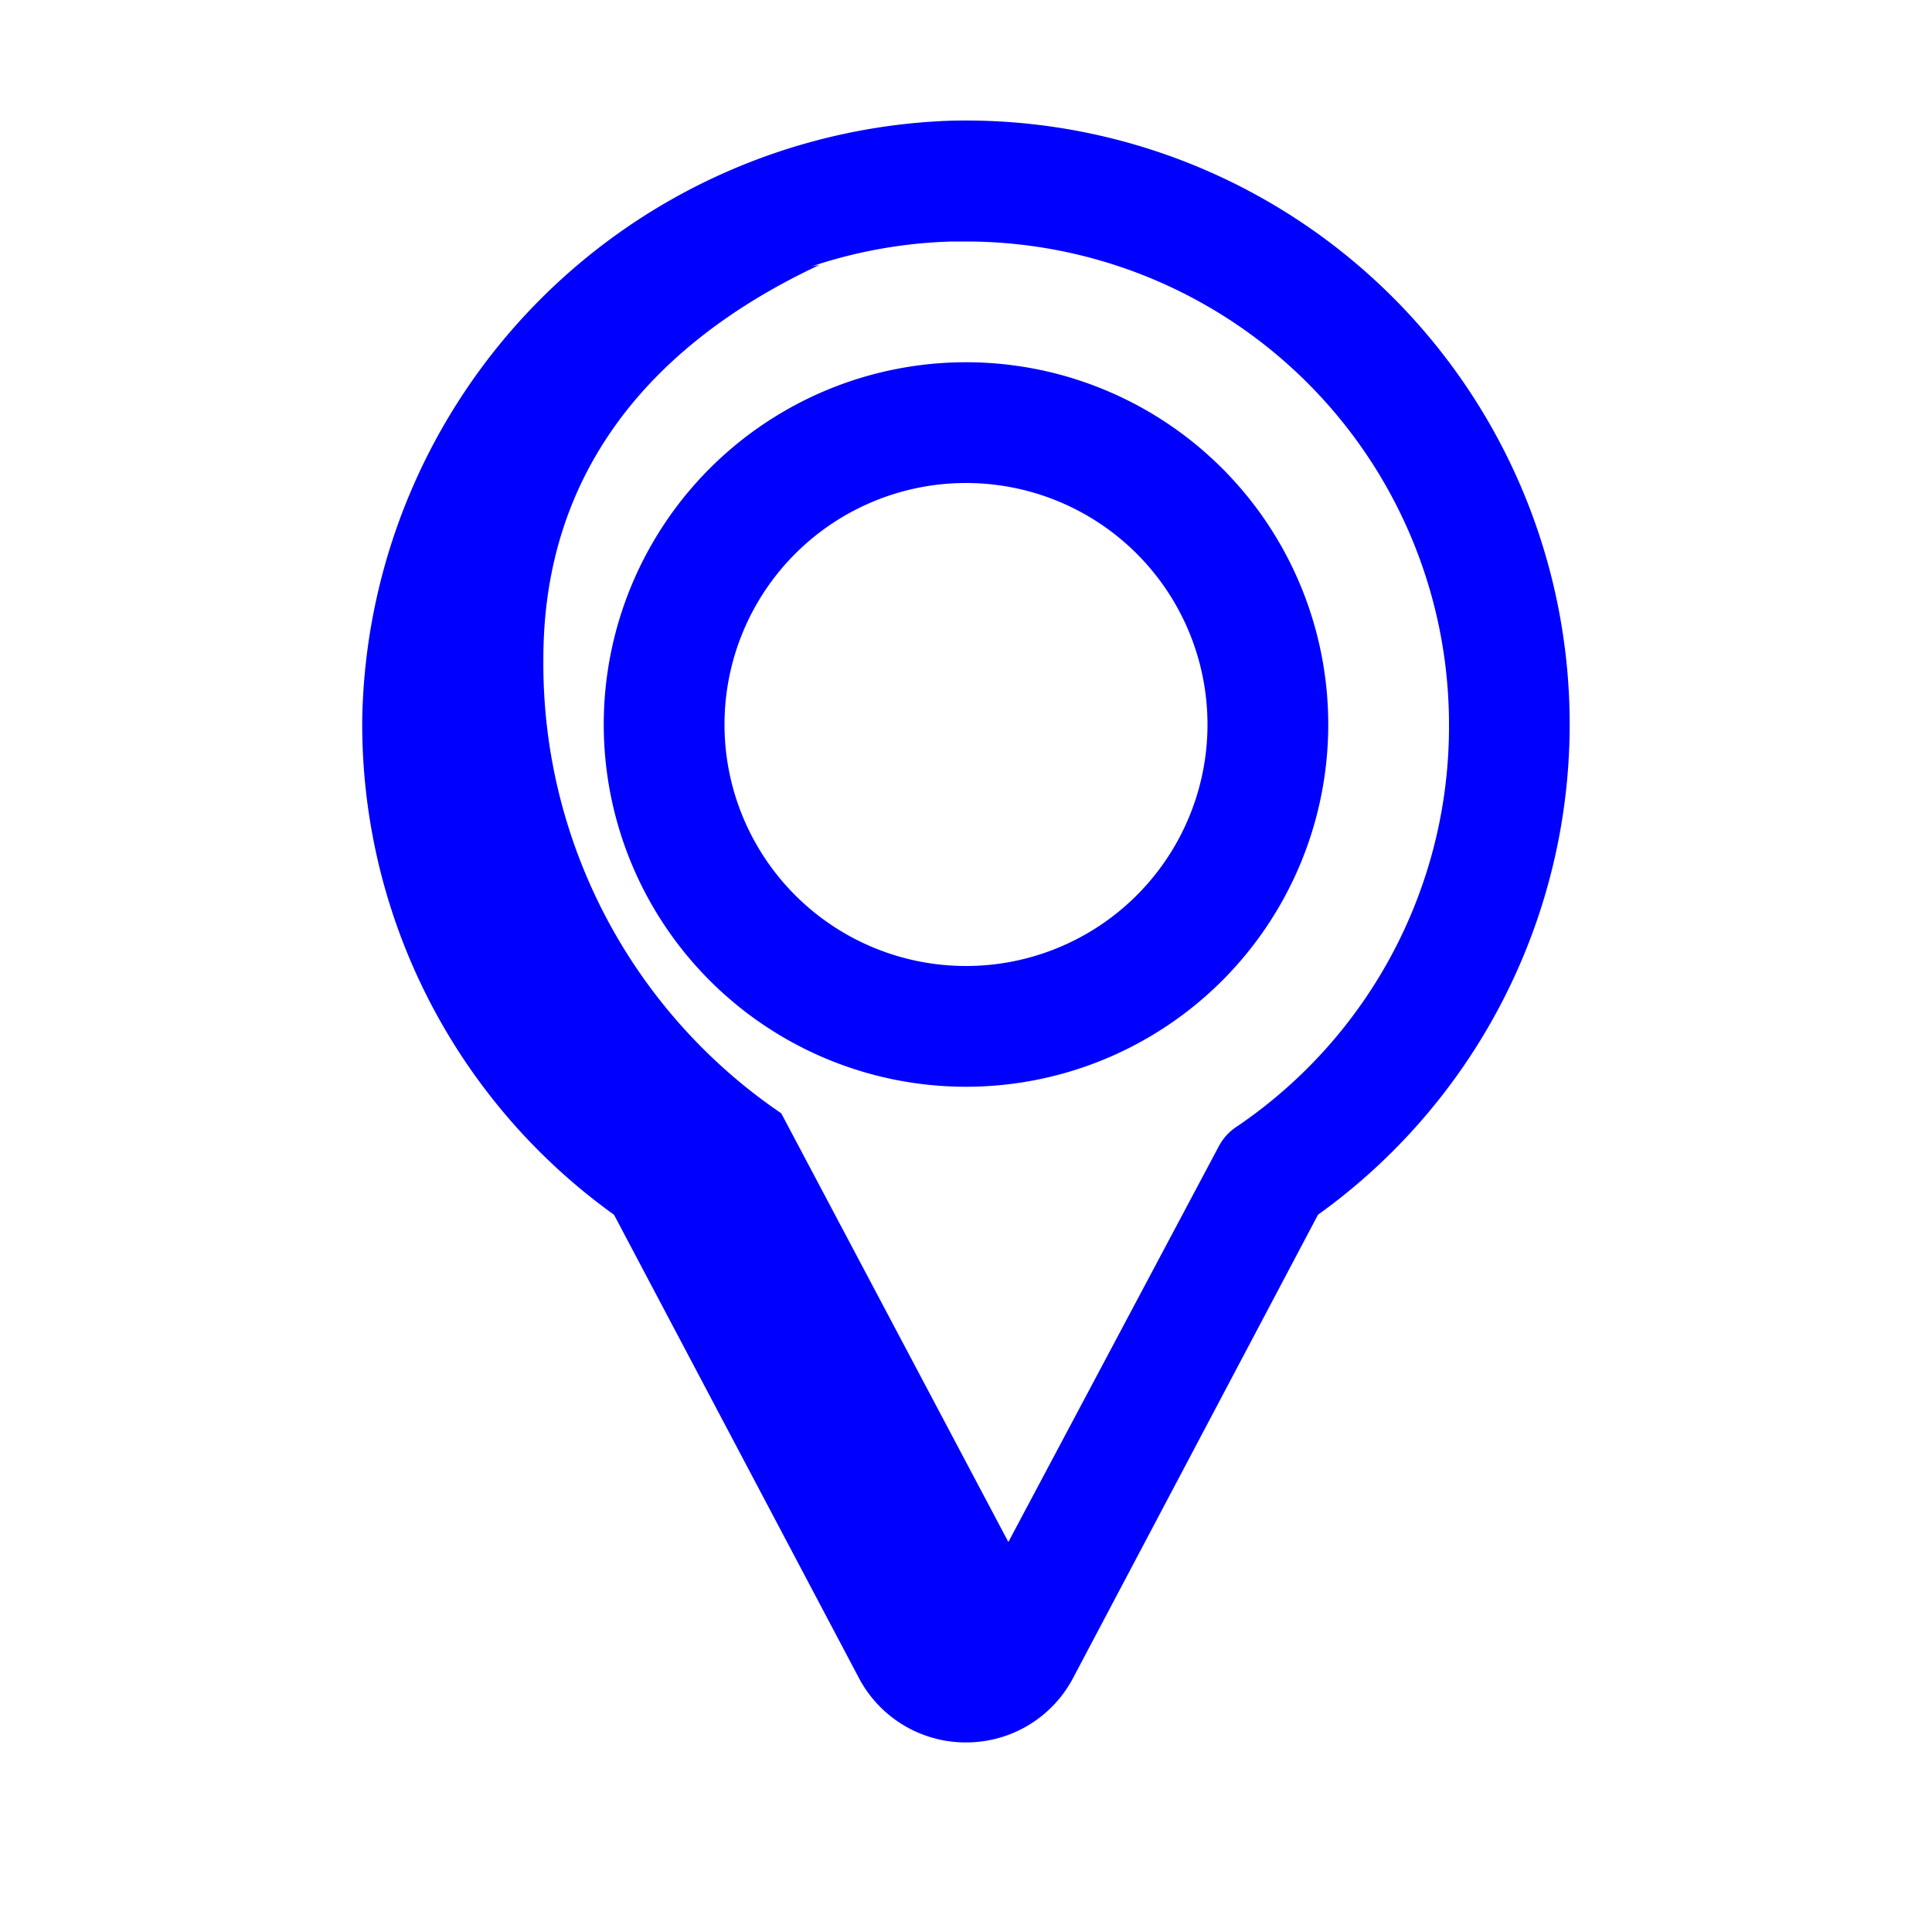 <?xml version="1.0" ?>

<!-- Uploaded to: SVG Repo, www.svgrepo.com, Generator: SVG Repo Mixer Tools -->
<svg fill="blue" width="800px" height="800px" viewBox="0 0 32 32" xmlns="http://www.w3.org/2000/svg">

<title/>

<g data-name="Layer 15" id="Layer_15">

<path d="M16,28.86a2,2,0,0,1-1.77-1.06l-4.06-7.68A10,10,0,0,1,6,11.9,10.1,10.1,0,0,1,15.72,2a10,10,0,0,1,6.11,18.12L17.77,27.8A2,2,0,0,1,16,28.86ZM16,4h-.23A8,8,0,0,0,11.5,18.62a.89.89,0,0,1,.32.35L16,26.86,20.18,19a.89.89,0,0,1,.32-.35A8,8,0,0,0,24,12a8,8,0,0,0-8-8Z"/>

<path d="M17.12,26.33l-4.18-7.89A9,9,0,0,1,9,10.91c0-3.06,1.75-5.2,4.57-6.52A7.64,7.64,0,0,0,7,11.91a9,9,0,0,0,3.94,7.53l4.18,7.89a1,1,0,0,0,1.76,0l.41-.76A.81.81,0,0,1,17.12,26.33Z"/>

<path d="M16,18a6,6,0,1,1,6-6A6,6,0,0,1,16,18ZM16,8a4,4,0,1,0,4,4A4,4,0,0,0,16,8Z"/>

</g>

</svg>